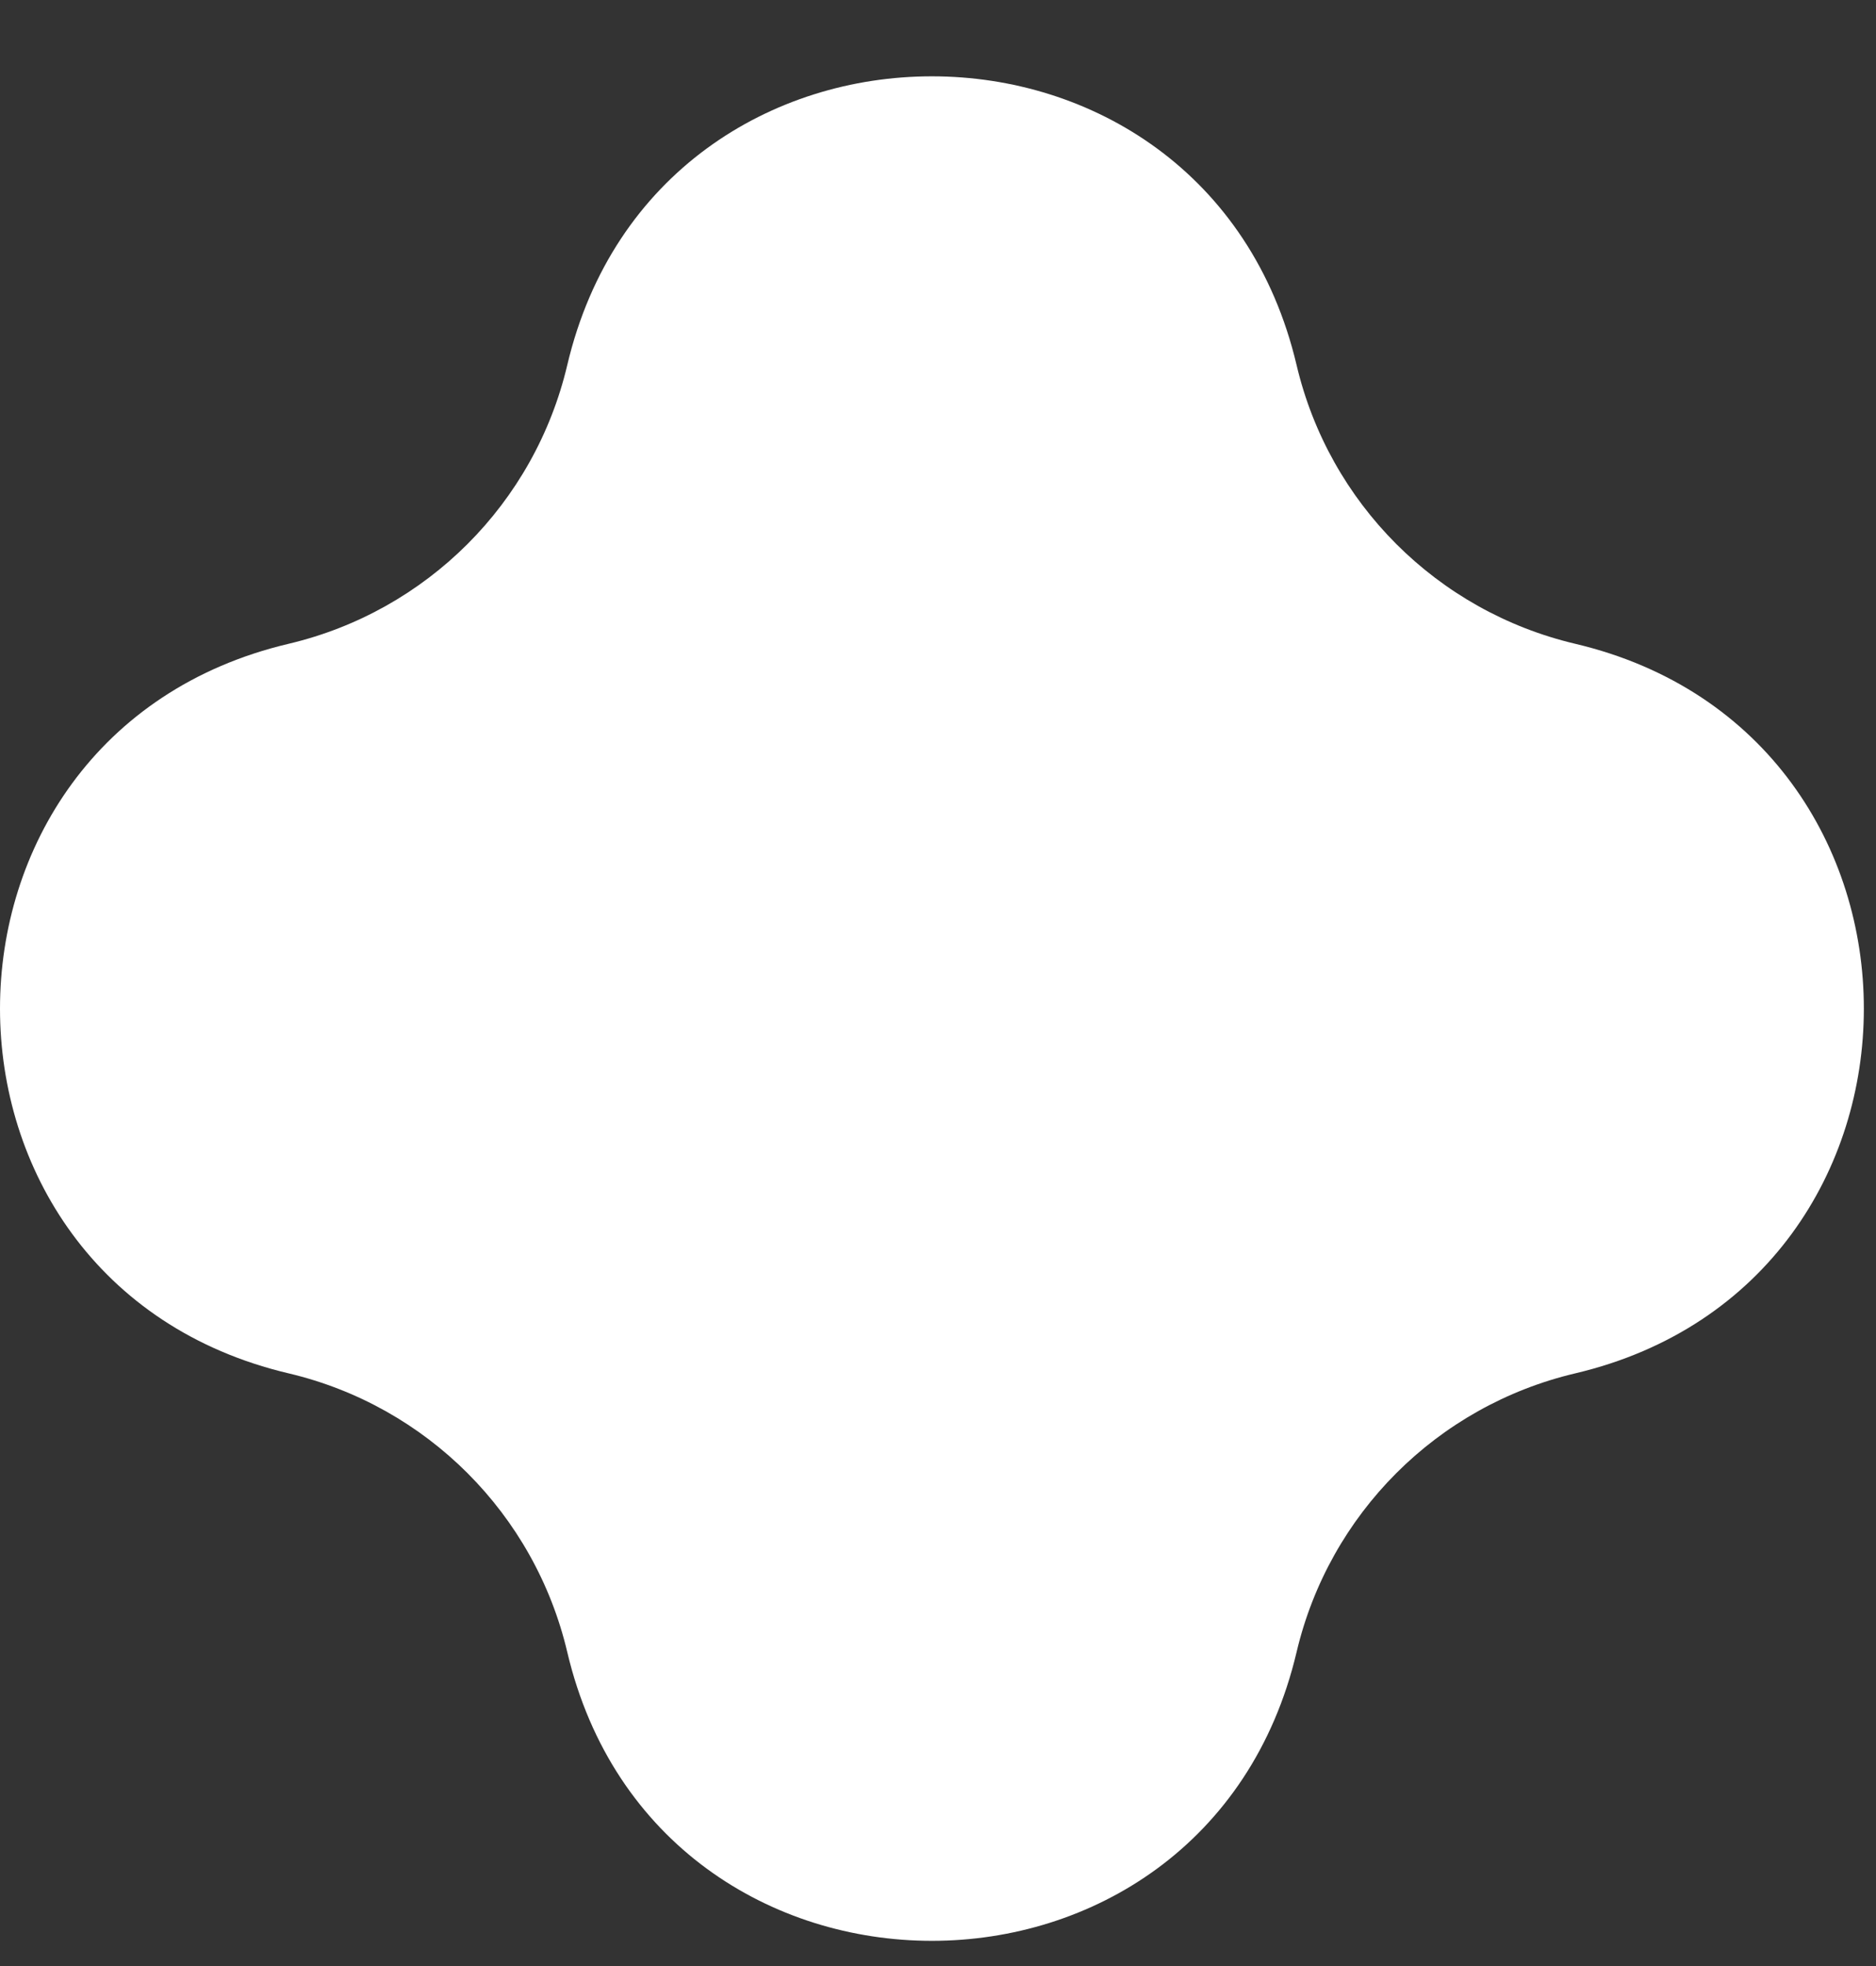 <svg width="21" height="22" viewBox="0 0 21 22" fill="none" xmlns="http://www.w3.org/2000/svg">
<rect x="0" y="0" width="21" height="22" fill="#333333" stroke="none"/>
<path id="Star 1" d="M6.35 4.085C7.366 -0.223 13.497 -0.223 14.514 4.085C14.879 5.632 16.086 6.839 17.633 7.204C21.941 8.221 21.941 14.352 17.633 15.368C16.086 15.733 14.879 16.941 14.514 18.487C13.497 22.795 7.366 22.795 6.35 18.487C5.985 16.941 4.777 15.733 3.231 15.368C-1.077 14.352 -1.077 8.221 3.231 7.204C4.777 6.839 5.985 5.632 6.35 4.085Z" fill="white"/>
</svg>
